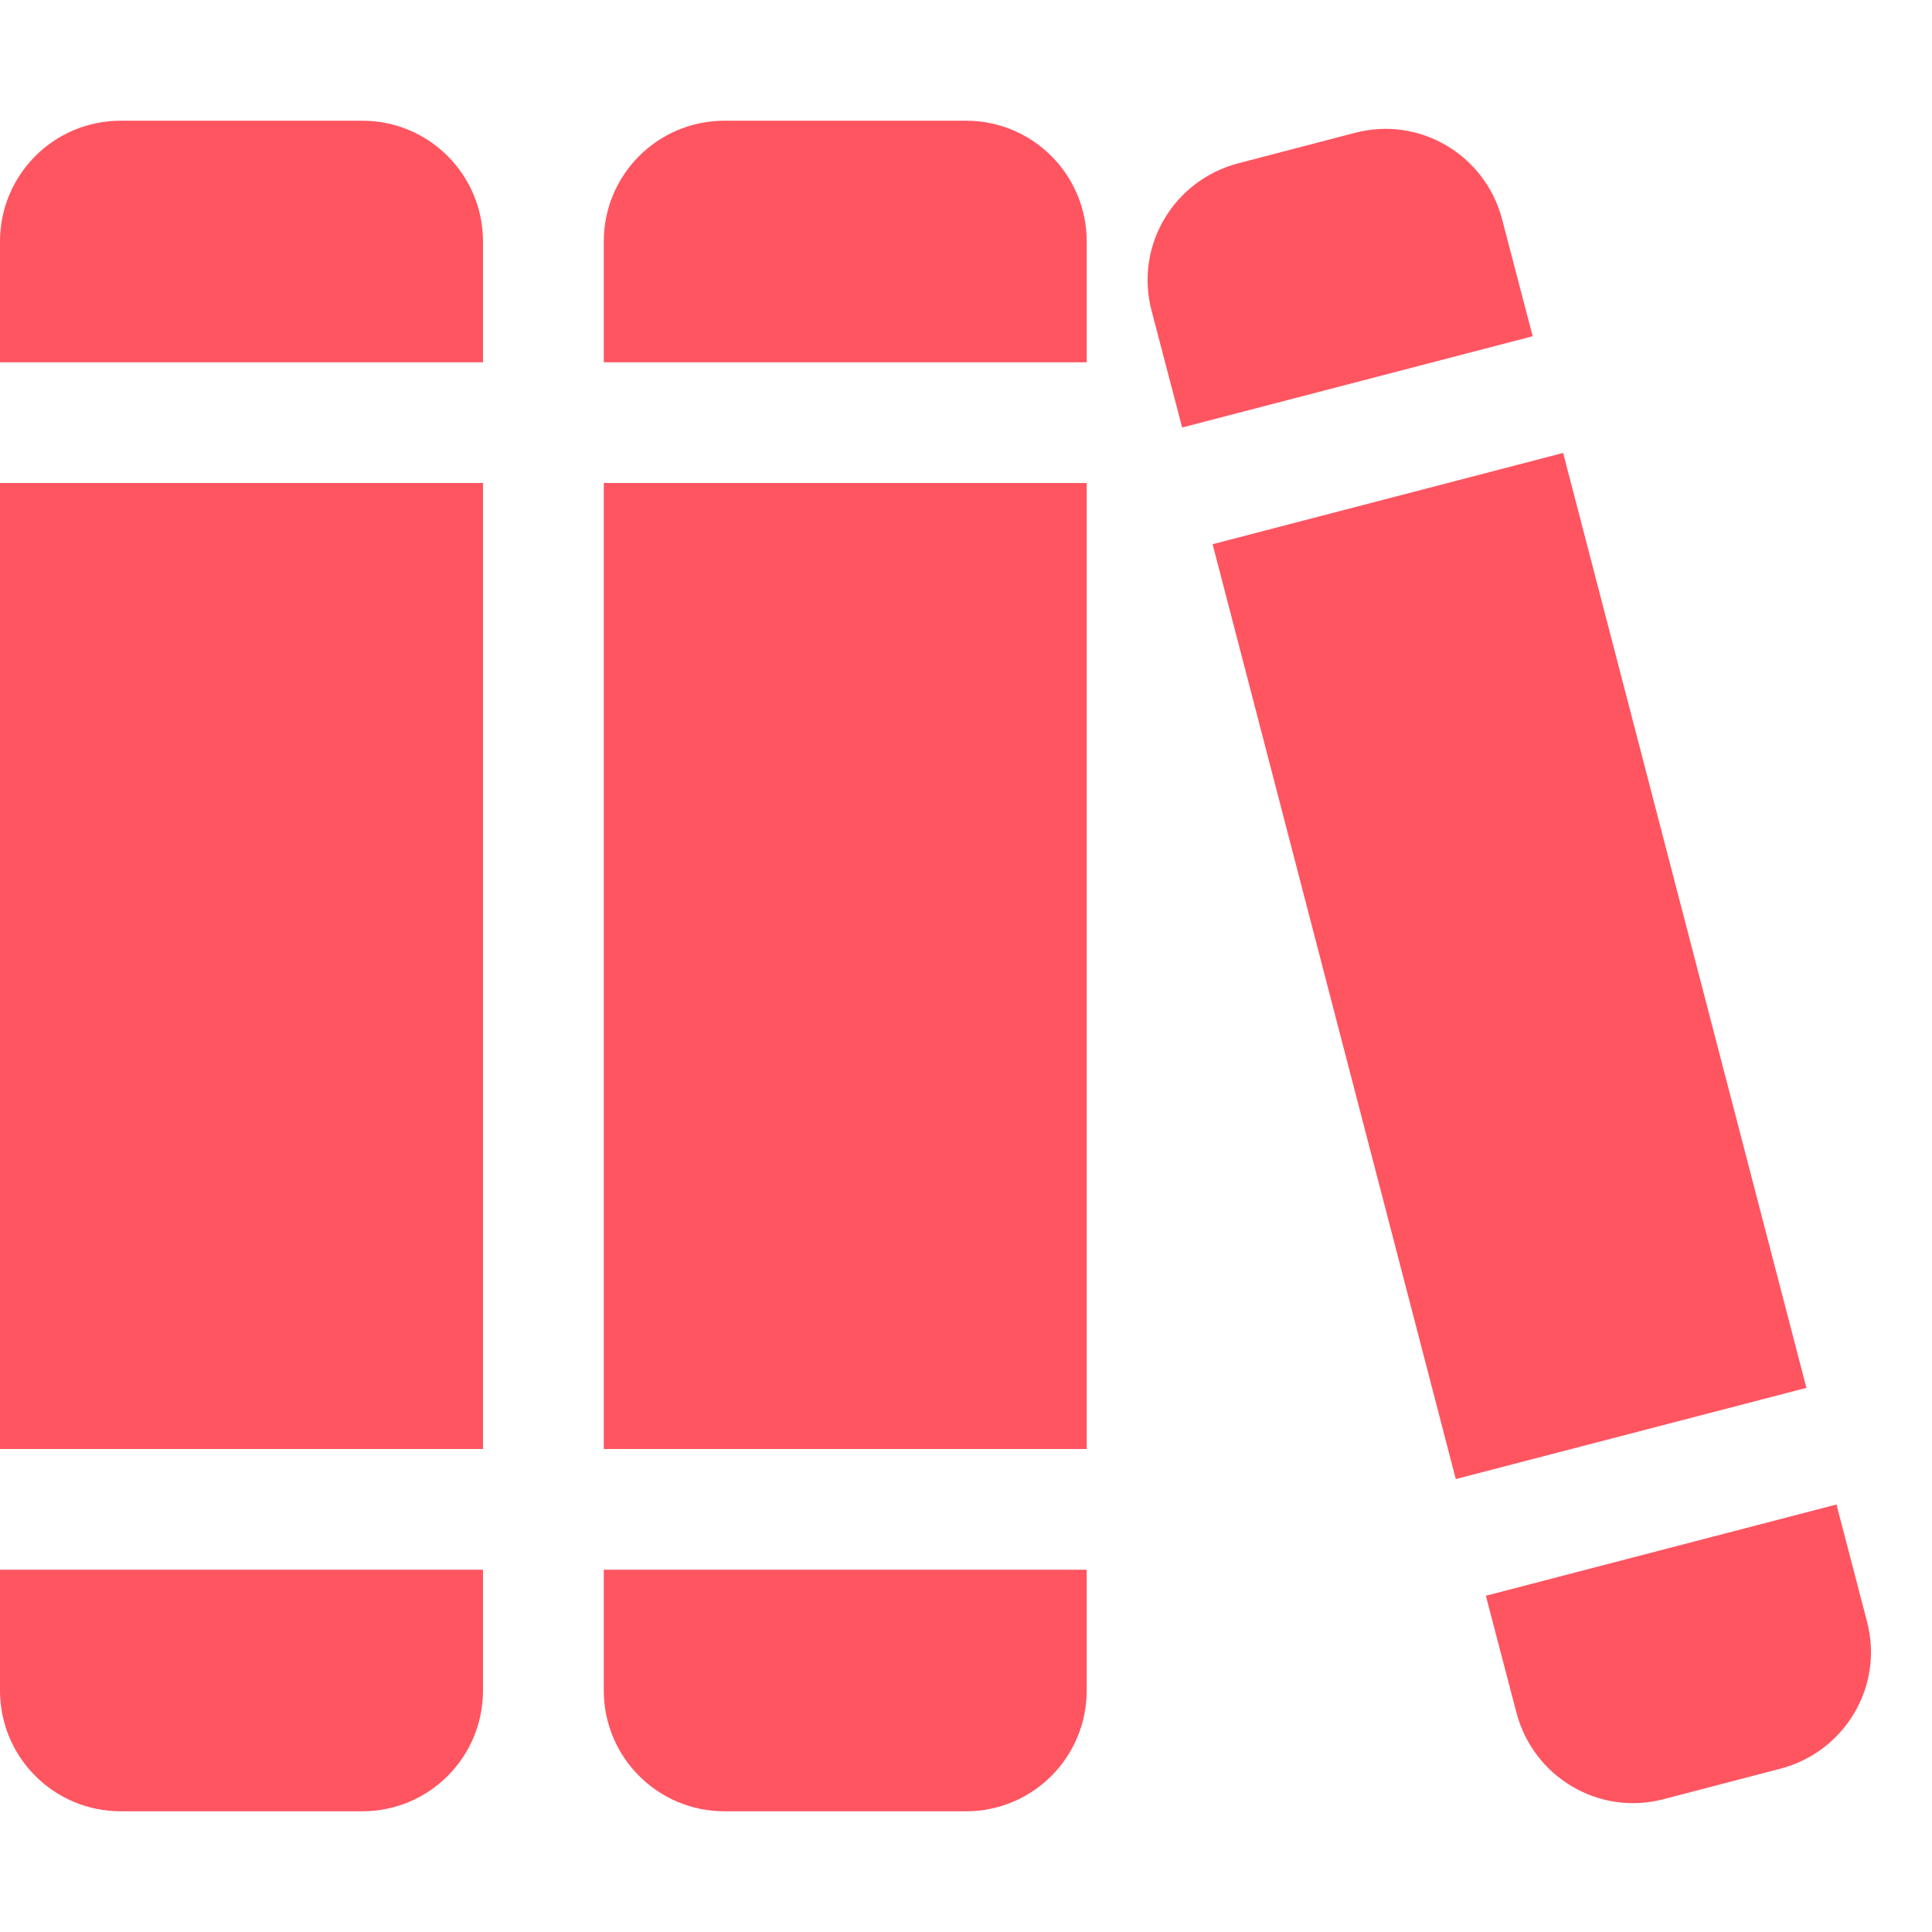 <svg width="25" height="25" viewBox="0 0 25 25" fill="none" xmlns="http://www.w3.org/2000/svg">
<path d="M4.688 1.562H1.562C0.698 1.562 0 2.261 0 3.125V4.688H6.25V3.125C6.25 2.261 5.552 1.562 4.688 1.562Z" fill="#FF5561"/>
<path d="M0 21.875C0 22.739 0.698 23.438 1.562 23.438H4.688C5.552 23.438 6.25 22.739 6.25 21.875V20.312H0V21.875Z" fill="#FF5561"/>
<path d="M6.25 6.25H0V18.75H6.25V6.25Z" fill="#FF5561"/>
<path d="M12.5 1.562H9.375C8.511 1.562 7.813 2.261 7.813 3.125V4.688H14.062V3.125C14.062 2.261 13.364 1.562 12.5 1.562Z" fill="#FF5561"/>
<path d="M7.813 21.875C7.813 22.739 8.511 23.438 9.375 23.438H12.5C13.364 23.438 14.062 22.739 14.062 21.875V20.312H7.813V21.875Z" fill="#FF5561"/>
<path d="M14.062 6.25H7.813V18.75H14.062V6.25Z" fill="#FF5561"/>
<path d="M17.533 1.719L16.02 2.114C15.184 2.334 14.682 3.184 14.901 4.019L15.297 5.532L19.833 4.351L19.437 2.837C19.218 2.002 18.368 1.499 17.533 1.719Z" fill="#FF5561"/>
<path d="M20.227 5.861L15.691 7.042L18.838 19.139L23.375 17.959L20.227 5.861Z" fill="#FF5561"/>
<path d="M19.623 22.163C19.843 22.998 20.692 23.501 21.527 23.281L23.041 22.886C23.876 22.666 24.379 21.817 24.159 20.982L23.764 19.468L19.227 20.649L19.623 22.163Z" fill="#FF5561"/>
</svg>
